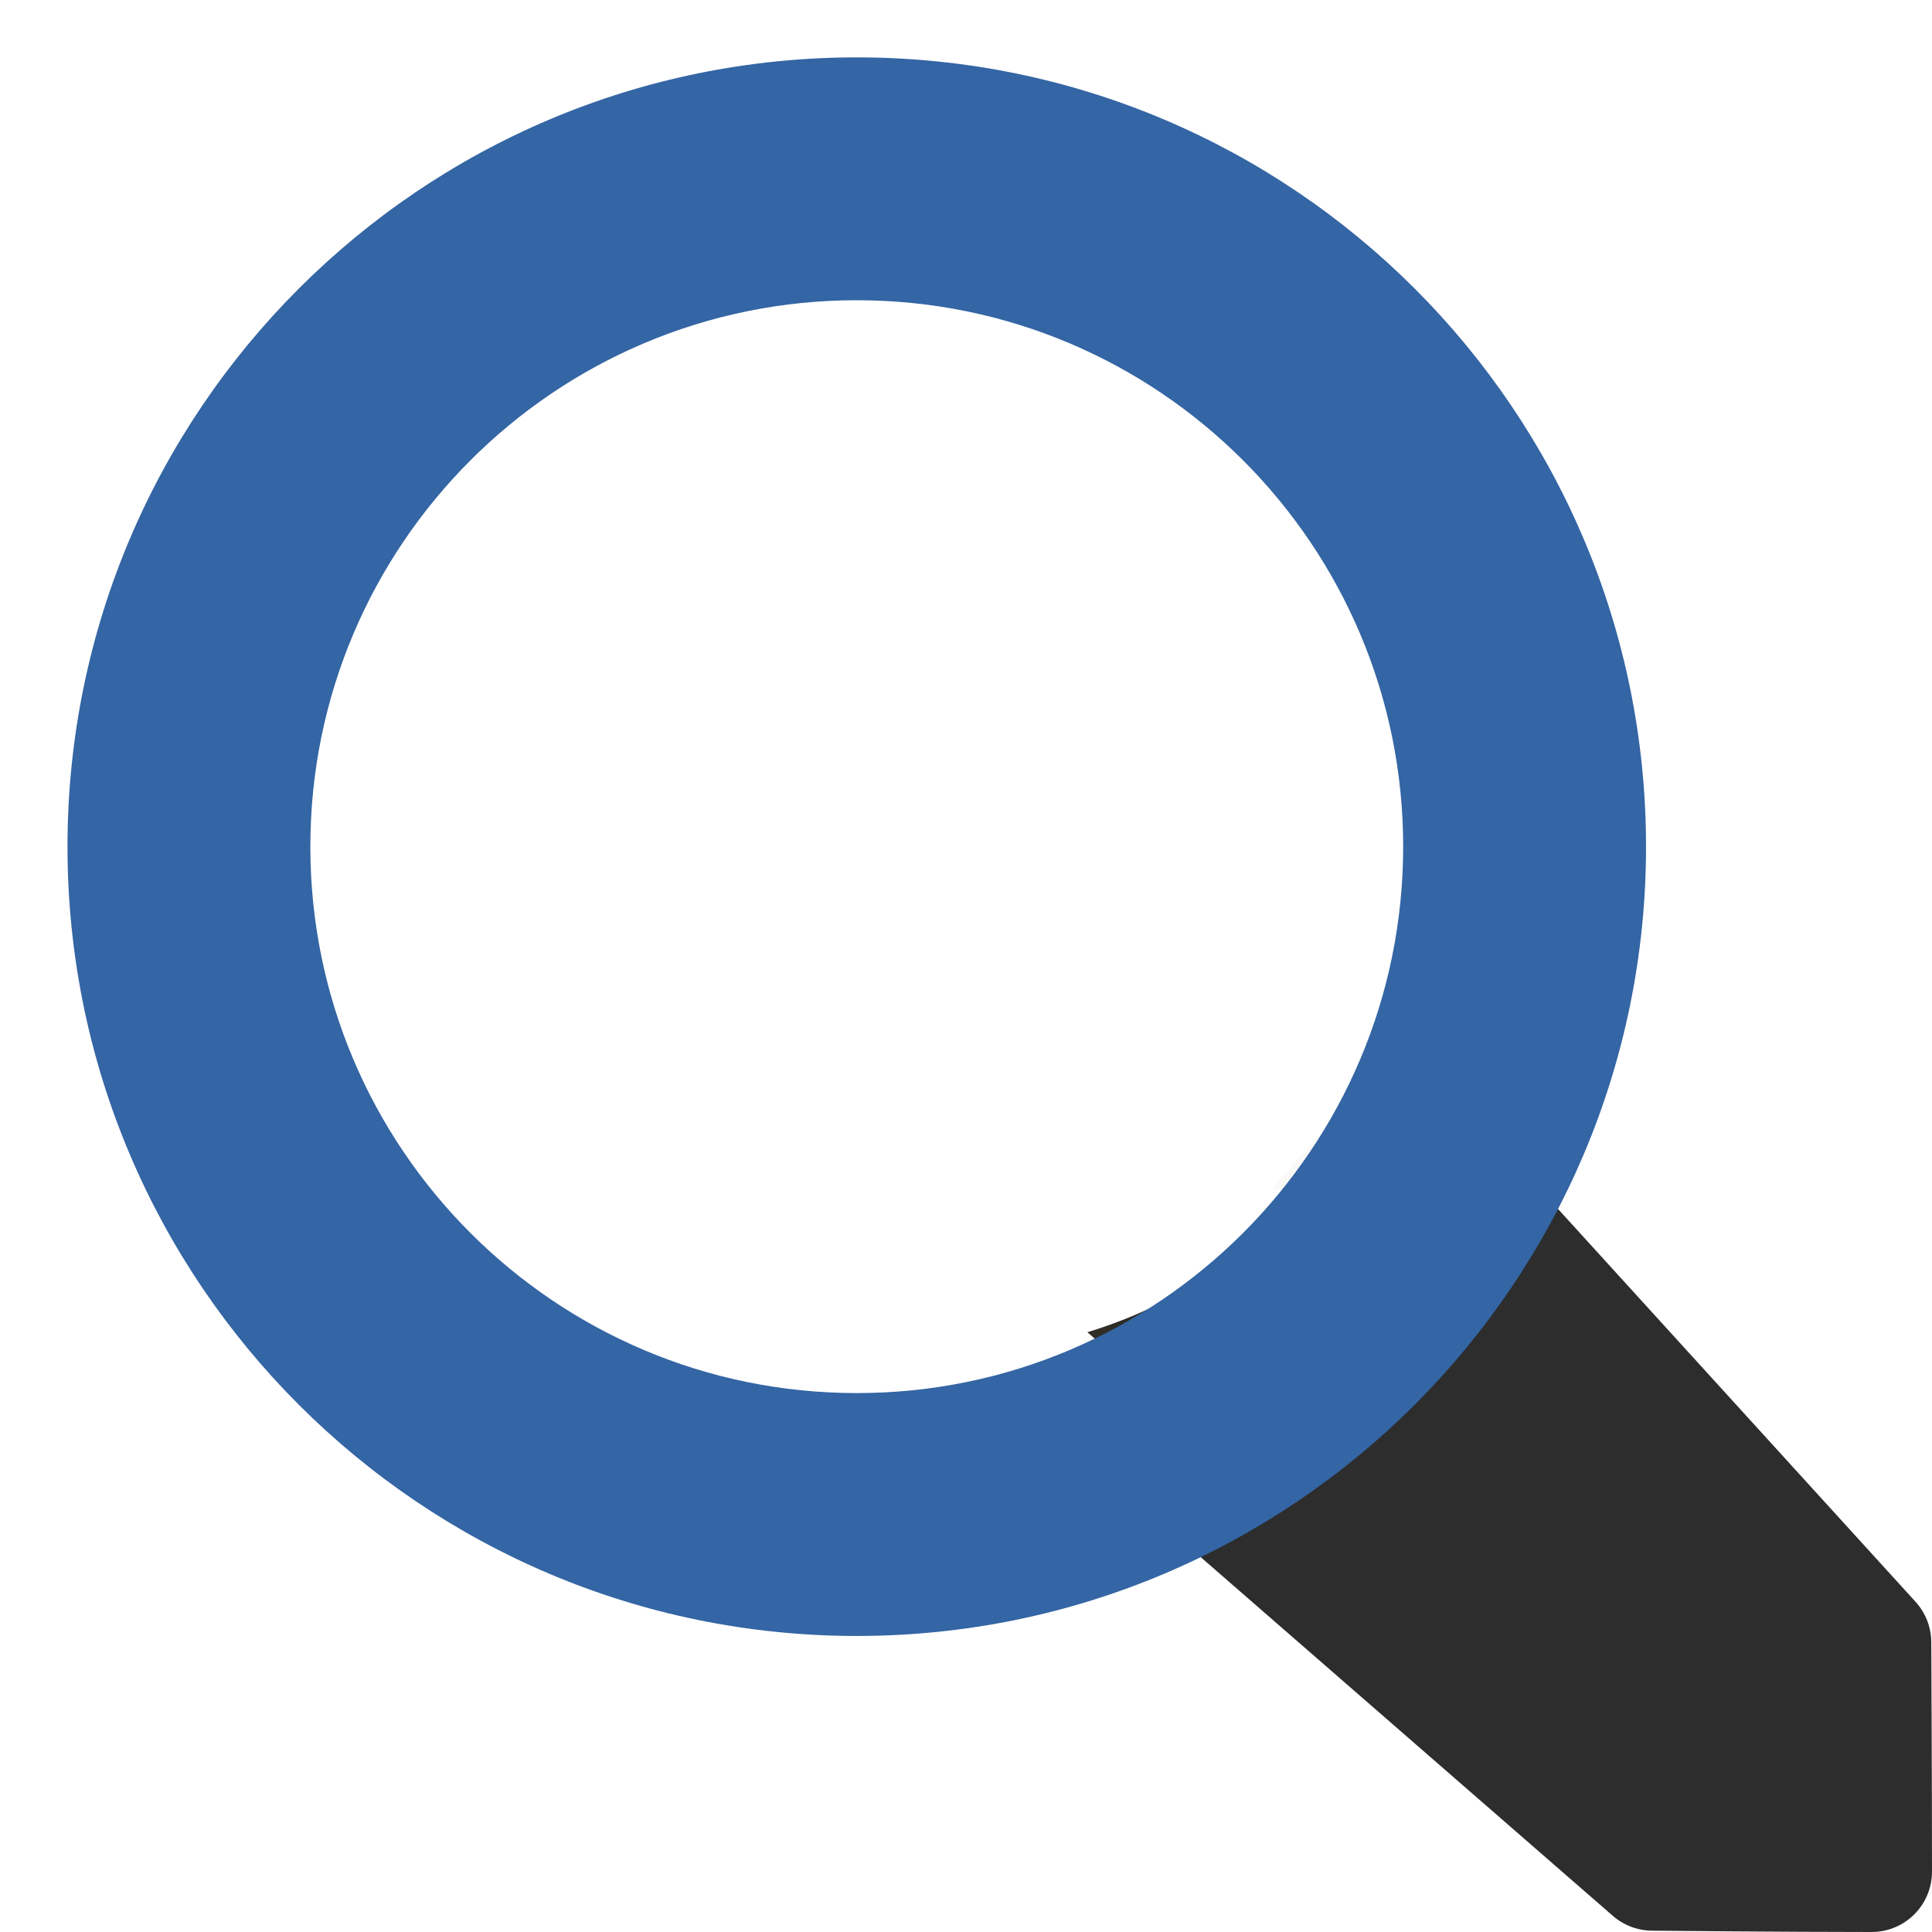 <?xml version="1.0" encoding="UTF-8" standalone="no"?>
<!-- Created with Inkscape (http://www.inkscape.org/) -->

<svg
   xmlns:dc="http://purl.org/dc/elements/1.1/"
   xmlns:cc="http://creativecommons.org/ns#"
   xmlns:rdf="http://www.w3.org/1999/02/22-rdf-syntax-ns#"
   xmlns:svg="http://www.w3.org/2000/svg"
   xmlns="http://www.w3.org/2000/svg"
   xmlns:xlink="http://www.w3.org/1999/xlink"
   xmlns:sodipodi="http://sodipodi.sourceforge.net/DTD/sodipodi-0.dtd"
   xmlns:inkscape="http://www.inkscape.org/namespaces/inkscape"
   width="16"
   height="16"
   viewBox="0 0 16 16"
   id="svg30571"
   version="1.1"
   inkscape:version="0.92.4 (unknown)"
   sodipodi:docname="gimp-tool-zoom.svg"
   inkscape:export-filename="/home/klaus/Bilder/icons/Symbolic/hicolor/24x24/apps/gimp-channel.png"
   inkscape:export-xdpi="98.181816"
   inkscape:export-ydpi="98.181816">
  <defs
     id="defs30573">
    <linearGradient
       inkscape:collect="always"
       xlink:href="#linearGradient10461-8-07-50-9"
       id="linearGradient5126"
       gradientUnits="userSpaceOnUse"
       gradientTransform="matrix(-0.058,0,0,0.059,-21.962,1036.744)"
       x1="-579.913"
       y1="198.919"
       x2="-601"
       y2="174.919" />
    <linearGradient
       id="linearGradient10461-8-07-50-9"
       inkscape:collect="always">
      <stop
         id="stop10463-3-2-4-2"
         stop-color="#302c26" />
      <stop
         id="stop10465-3-2-1-0"
         offset="1"
         stop-color="#9f8e79" />
    </linearGradient>
    <radialGradient
       inkscape:collect="always"
       xlink:href="#linearGradient10471-7-1-0-0-8"
       id="radialGradient5128"
       gradientUnits="userSpaceOnUse"
       gradientTransform="matrix(0.042,-0.041,-0.103,-0.112,54.912,1053.262)"
       cx="-474"
       cy="233.419"
       r="64" />
    <linearGradient
       id="linearGradient10471-7-1-0-0-8"
       inkscape:collect="always">
      <stop
         id="stop10473-7-5-7-0-6"
         stop-color="#ece9e4" />
      <stop
         id="stop10475-9-1-21-0-0"
         offset="1"
         stop-color="#ece9e4"
         stop-opacity="0" />
    </linearGradient>
    <linearGradient
       id="linearGradient3932">
      <stop
         id="stop3934"
         stop-color="#709bd2" />
      <stop
         offset="1"
         id="stop3936"
         stop-color="#3465a4" />
    </linearGradient>
    <linearGradient
       id="linearGradient8340">
      <stop
         id="stop8342"
         stop-color="#ffffff"
         stop-opacity="0.796" />
      <stop
         id="stop8344"
         offset="1"
         stop-color="#ffffff"
         stop-opacity="0.216" />
    </linearGradient>
  </defs>
  <sodipodi:namedview
     id="base"
     pagecolor="#ffffff"
     bordercolor="#666666"
     borderopacity="1.0"
     inkscape:pageopacity="0.0"
     inkscape:pageshadow="2"
     inkscape:zoom="22.627417"
     inkscape:cx="17.696205"
     inkscape:cy="4.0745372"
     inkscape:document-units="px"
     inkscape:current-layer="layer1"
     showgrid="true"
     units="px"
     inkscape:snap-page="true"
     inkscape:snap-bbox="true"
     inkscape:bbox-paths="true"
     inkscape:bbox-nodes="true"
     inkscape:snap-bbox-edge-midpoints="true"
     inkscape:snap-bbox-midpoints="true"
     inkscape:object-paths="true"
     inkscape:snap-intersection-paths="true"
     inkscape:object-nodes="true"
     inkscape:snap-smooth-nodes="true"
     inkscape:snap-midpoints="true"
     inkscape:snap-object-midpoints="true"
     inkscape:snap-center="true"
     inkscape:snap-text-baseline="true"
     showborder="false"
     inkscape:window-width="1375"
     inkscape:window-height="786"
     inkscape:window-x="65"
     inkscape:window-y="24"
     inkscape:window-maximized="1"
     inkscape:snap-global="false">
    <inkscape:grid
       type="xygrid"
       id="grid3960" />
  </sodipodi:namedview>
  <g
     inkscape:label="Layer 1"
     inkscape:groupmode="layer"
     id="layer1"
     transform="translate(0,-1036.362)">
    <g
       id="g10610">
      <path
         inkscape:connector-curvature="0"
         sodipodi:nodetypes="ccccc"
         id="path9063"
         d="m 11.302,1045.173 3.971,4.703 c 0.902,0.975 -0.576,2.339 -1.539,1.592 l -4.729,-4.073 c 1.051,-0.322 1.854,-1.008 2.296,-2.222 z"
         style="color:#000000;fill:url(#linearGradient5126);stroke-width:3.924" />
      <path
         inkscape:connector-curvature="0"
         sodipodi:nodetypes="ccccccc"
         d="m 11.055,1045.616 4.128,4.264 c 0.204,0.167 0.115,0.515 0.115,0.515 l -0.226,-0.338 -3.984,-3.839 -0.553,-0.012 0.52,-0.591 z"
         id="path9065"
         style="color:#000000;opacity:0.27;fill:url(#radialGradient5128);stroke-width:2" />
      <path
         inkscape:connector-curvature="0"
         d="m 11.727,1045.825 3.767,4.139 c 0,0 0.006,1.162 0.006,1.898 -0.719,0 -1.815,-0.011 -1.815,-0.011 l -4.443,-3.867"
         id="path9069"
         sodipodi:nodetypes="ccccc"
         style="color:#000000;fill:#2d2d2d;stroke:#2d2d2d;stroke-width:1;stroke-linecap:round;stroke-linejoin:round;fill-opacity:1;stroke-opacity:1" />
      <path
         inkscape:connector-curvature="0"
         d="m 11.652,1047.376 2.811,2.95"
         id="path5783-0"
         sodipodi:nodetypes="cc"
         style="color:#000000;opacity:0.376;fill:none;stroke:none;stroke-width:1;stroke-linecap:round;stroke-linejoin:round;stroke-dashoffset:1.6" />
      <g
         transform="matrix(-0.058,0,0,0.058,-10.013,1041.251)"
         id="g8493-2">
        <path
           inkscape:connector-curvature="0"
           id="path8495-8"
           d="m -294.971,-76.1 c 62.208,0 112.696,50.489 112.696,112.699 0,62.21 -50.488,112.699 -112.696,112.699 -62.208,0 -112.696,-50.489 -112.696,-112.699 0,-62.21 50.488,-112.699 112.696,-112.699 z m 0,34.676 c -43.067,0 -78.02,34.954 -78.02,78.022 0,43.068 34.953,78.022 78.02,78.022 43.067,0 78.02,-34.954 78.02,-78.022 0,-43.068 -34.953,-78.022 -78.02,-78.022 z"
           style="color:#000000;fill:#3465a4;stroke:none;stroke-width:17.338" />
        <ellipse
           ry="95.378"
           rx="95.377"
           cy="36.599"
           cx="-294.97"
           id="path8501-1"
           style="color:#000000;fill:none;stroke:none;stroke-width:17.3;fill-opacity:1" />
        <ellipse
           id="path9439"
           cy="36.596"
           cx="-294.97"
           rx="78.02"
           ry="78.022"
           style="color:#000000;fill:none;stroke:none;stroke-width:17.338" />
      </g>
    </g>
  </g>
</svg>
